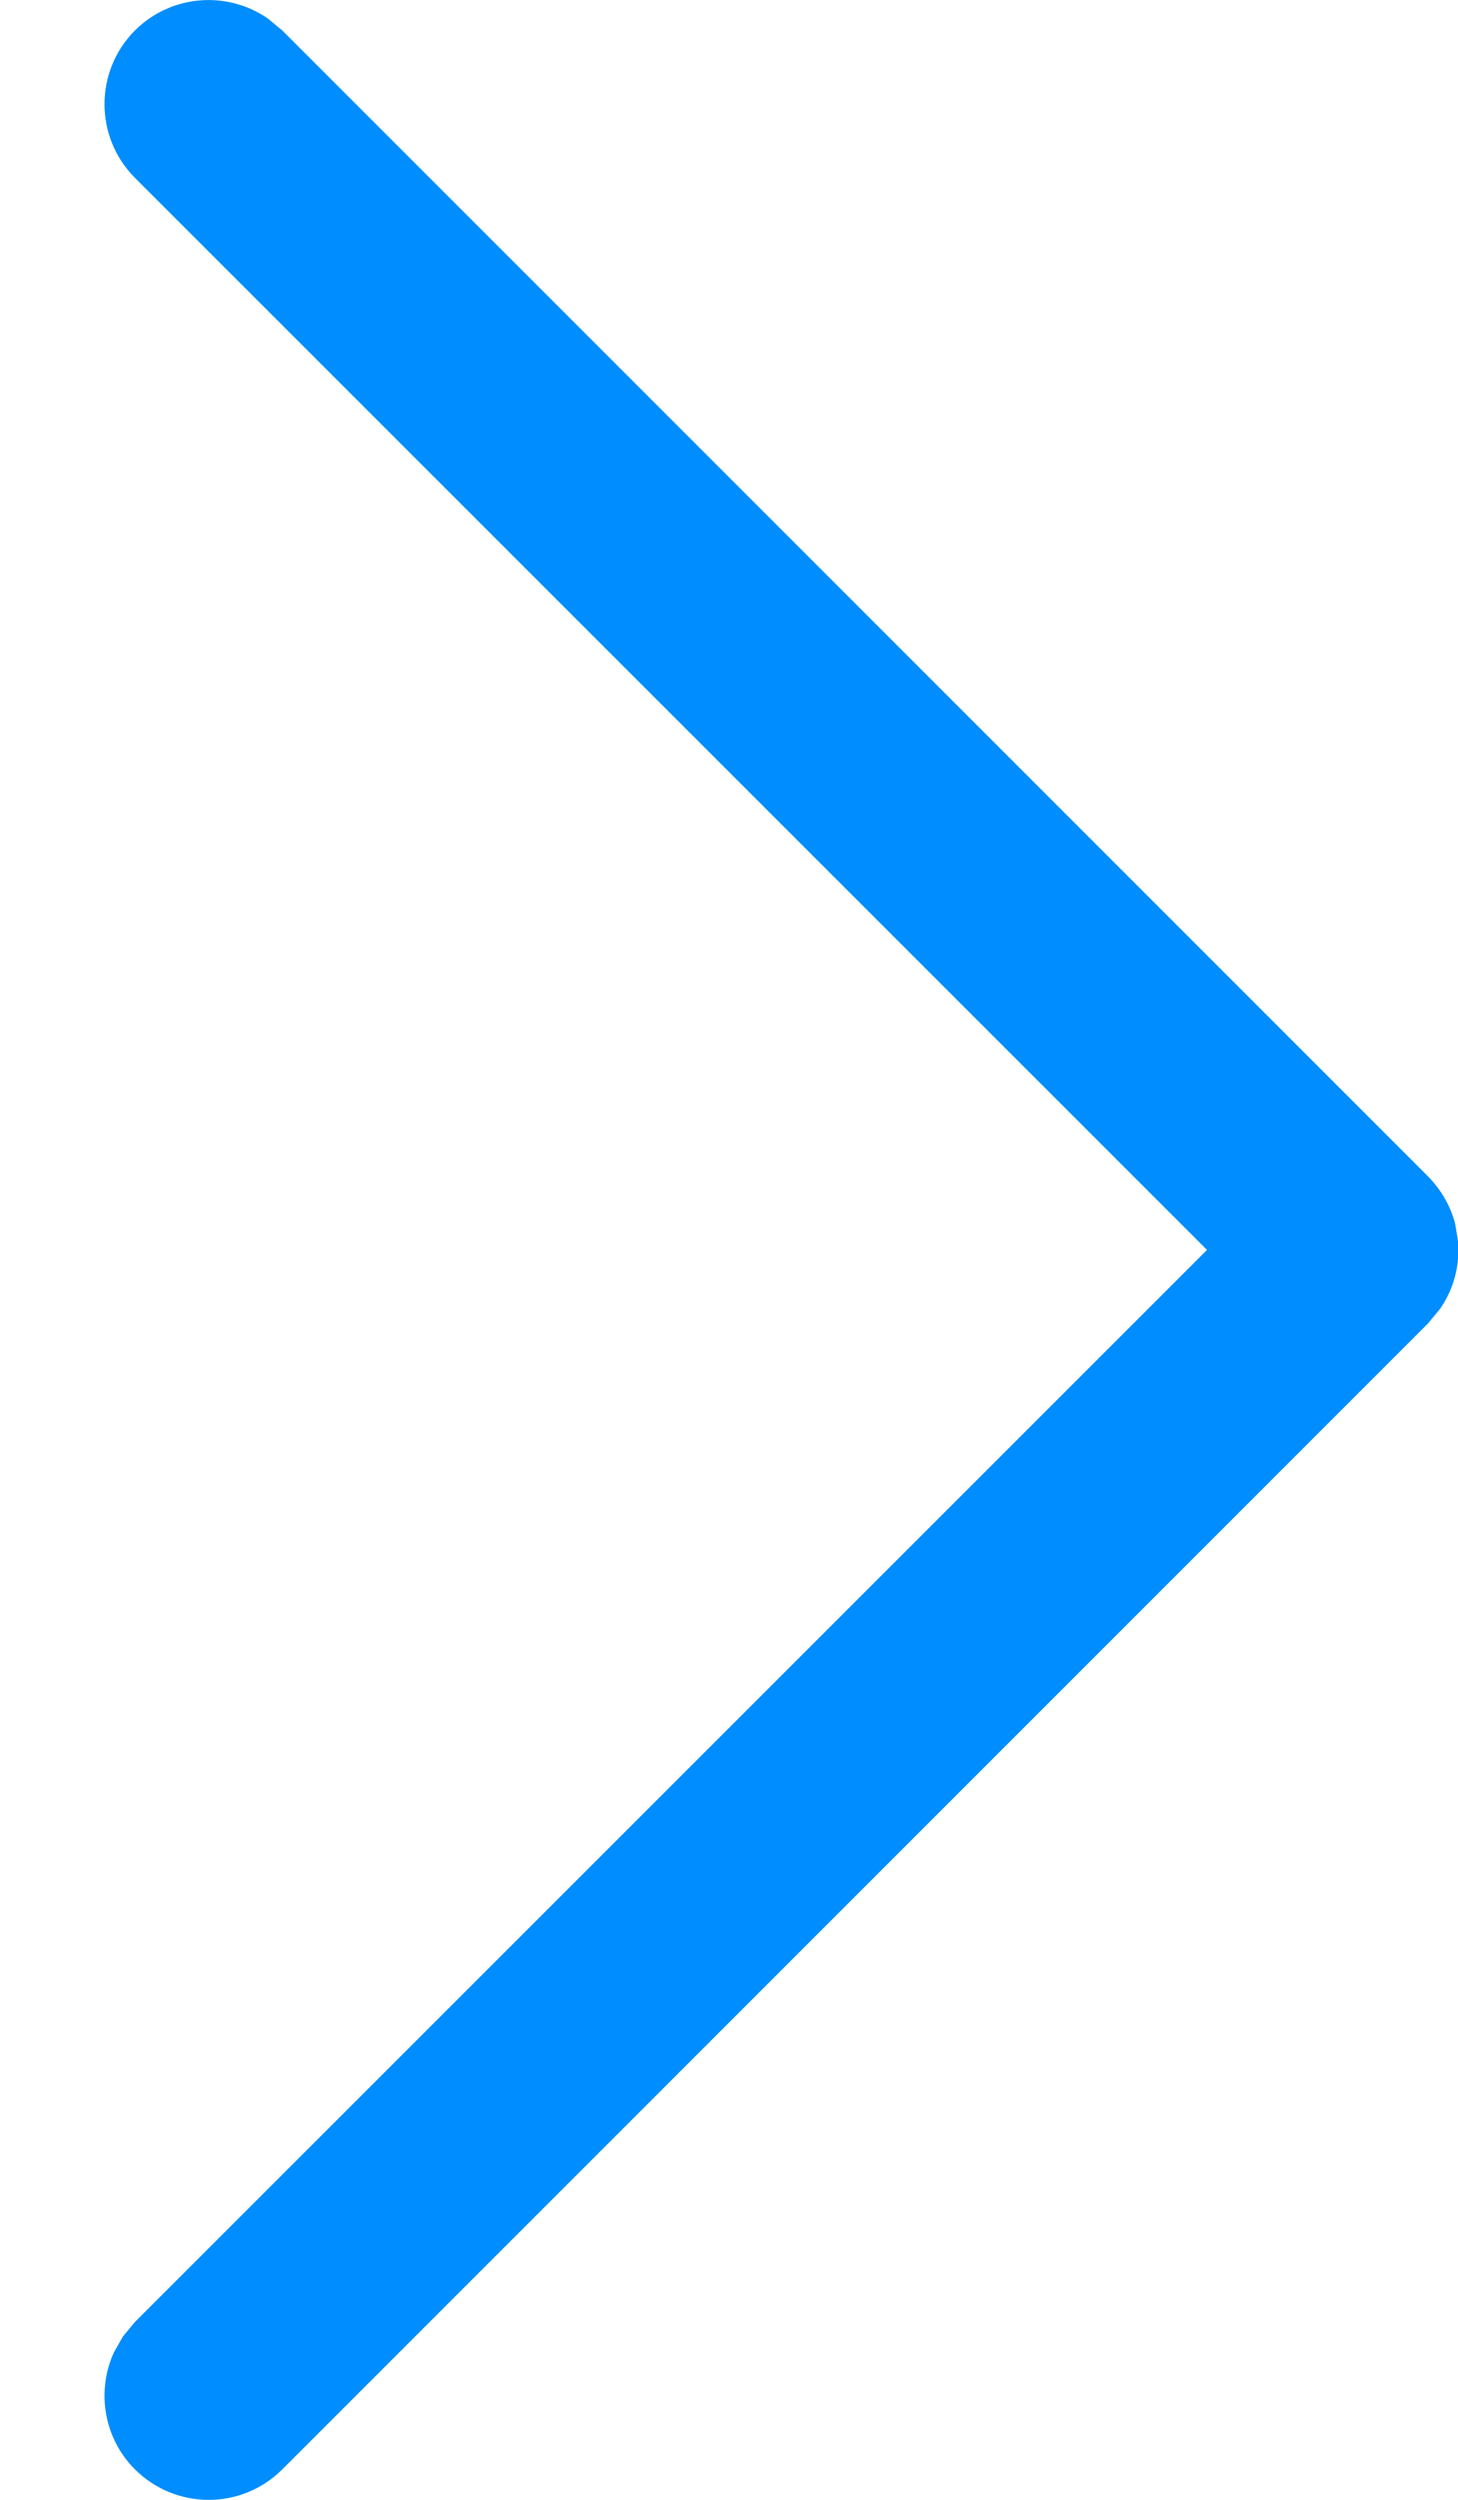 <svg width="7" height="12" viewBox="0 0 7 12" fill="none" xmlns="http://www.w3.org/2000/svg">
<path fill-rule="evenodd" clip-rule="evenodd" d="M0.59 11.216L0.648 11.146L5.795 6L0.648 0.854C0.453 0.658 0.453 0.342 0.648 0.146C0.822 -0.027 1.091 -0.046 1.286 0.089L1.355 0.146L6.855 5.646C6.92 5.712 6.964 5.79 6.986 5.873L7 5.957V6.043C6.993 6.128 6.964 6.211 6.913 6.284L6.855 6.354L1.355 11.854C1.16 12.049 0.844 12.049 0.648 11.854C0.496 11.702 0.463 11.476 0.547 11.292L0.59 11.216Z" fill="#008DFF"/>
</svg>
